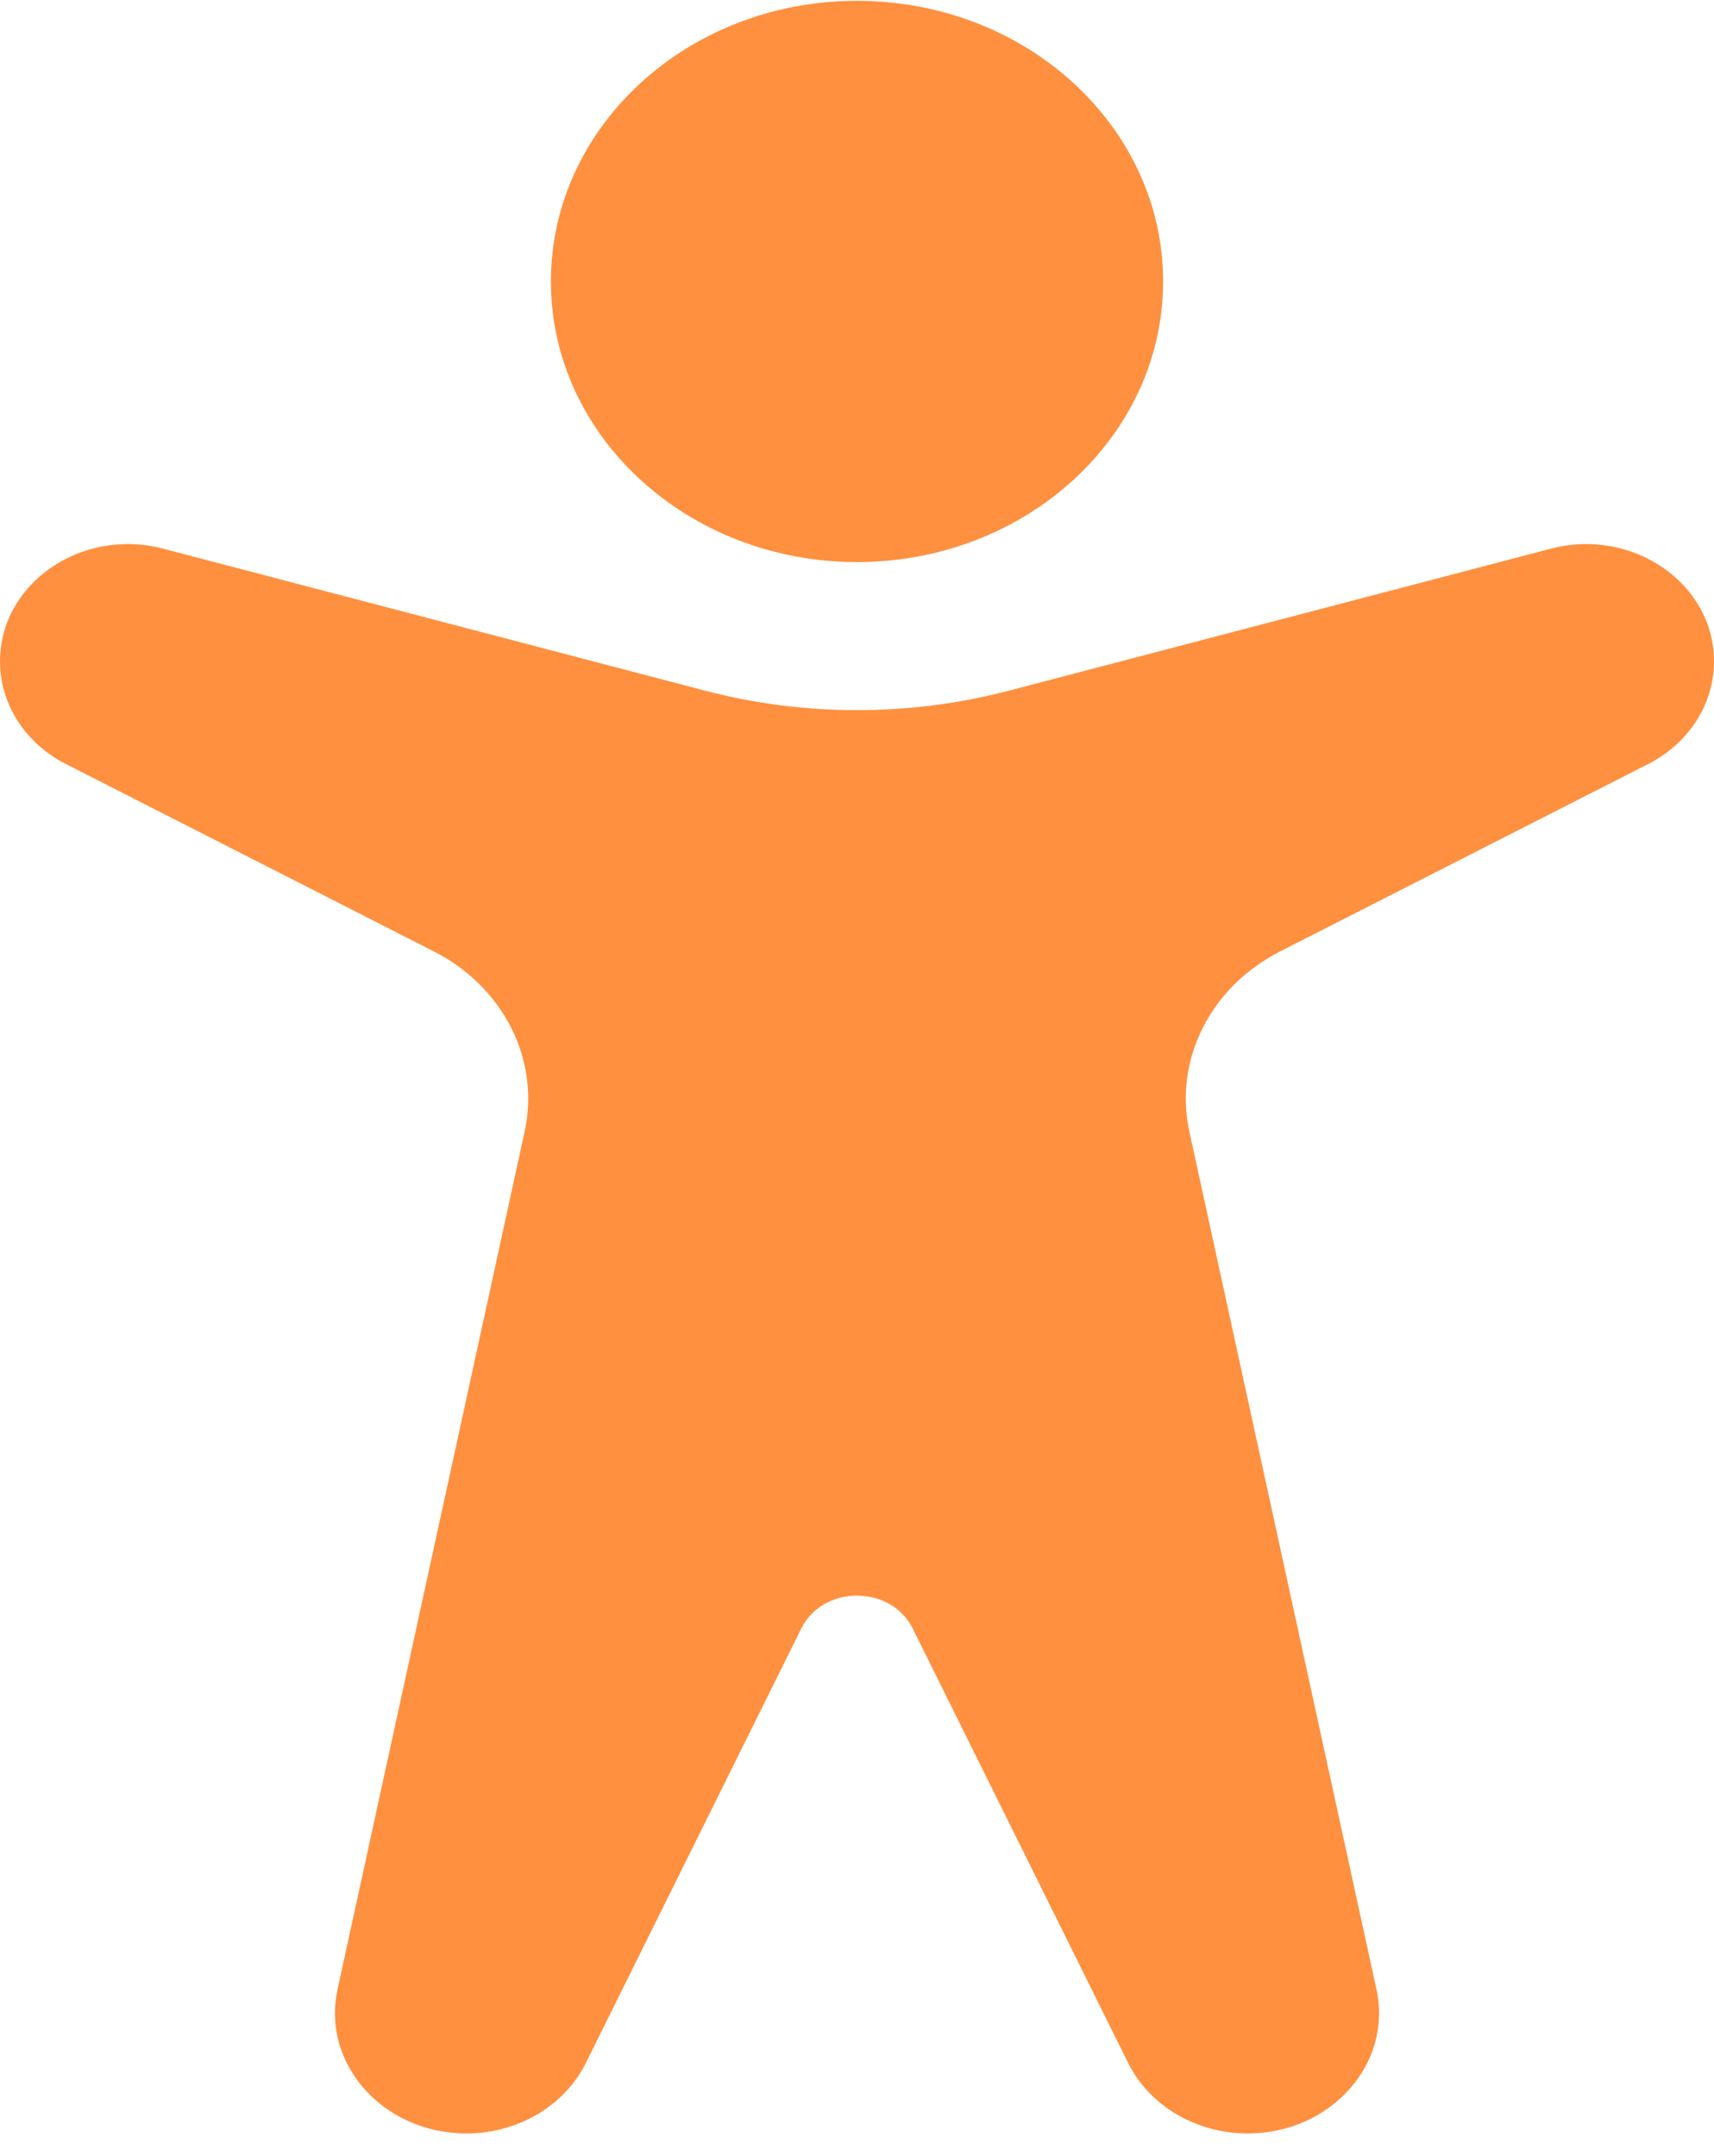 <svg width="31" height="39" viewBox="0 0 31 39" fill="none" xmlns="http://www.w3.org/2000/svg">
<path fill-rule="evenodd" clip-rule="evenodd" d="M15.5 10.167C18.557 10.167 21.036 7.894 21.036 5.091C21.036 2.288 18.557 0.015 15.5 0.015C12.443 0.015 9.964 2.288 9.964 5.091C9.964 7.894 12.443 10.167 15.5 10.167ZM20.403 37.313L16.508 29.457C16.115 28.664 14.885 28.664 14.492 29.457L10.597 37.313C10.211 38.091 9.366 38.59 8.434 38.59C6.935 38.59 5.81 37.332 6.105 35.984L9.489 20.467C9.772 19.169 9.108 17.851 7.844 17.208L1.19 13.819C0.456 13.445 0 12.734 0 11.964C0 10.554 1.471 9.537 2.949 9.924L12.752 12.493C14.548 12.963 16.452 12.963 18.248 12.493L28.051 9.924C29.529 9.537 31 10.554 31 11.964C31 12.734 30.544 13.445 29.811 13.819L23.155 17.208C21.892 17.851 21.228 19.169 21.511 20.467L24.895 35.984C25.19 37.332 24.065 38.59 22.566 38.59C21.634 38.59 20.789 38.091 20.403 37.313Z" fill="#FF903F"/>
</svg>
